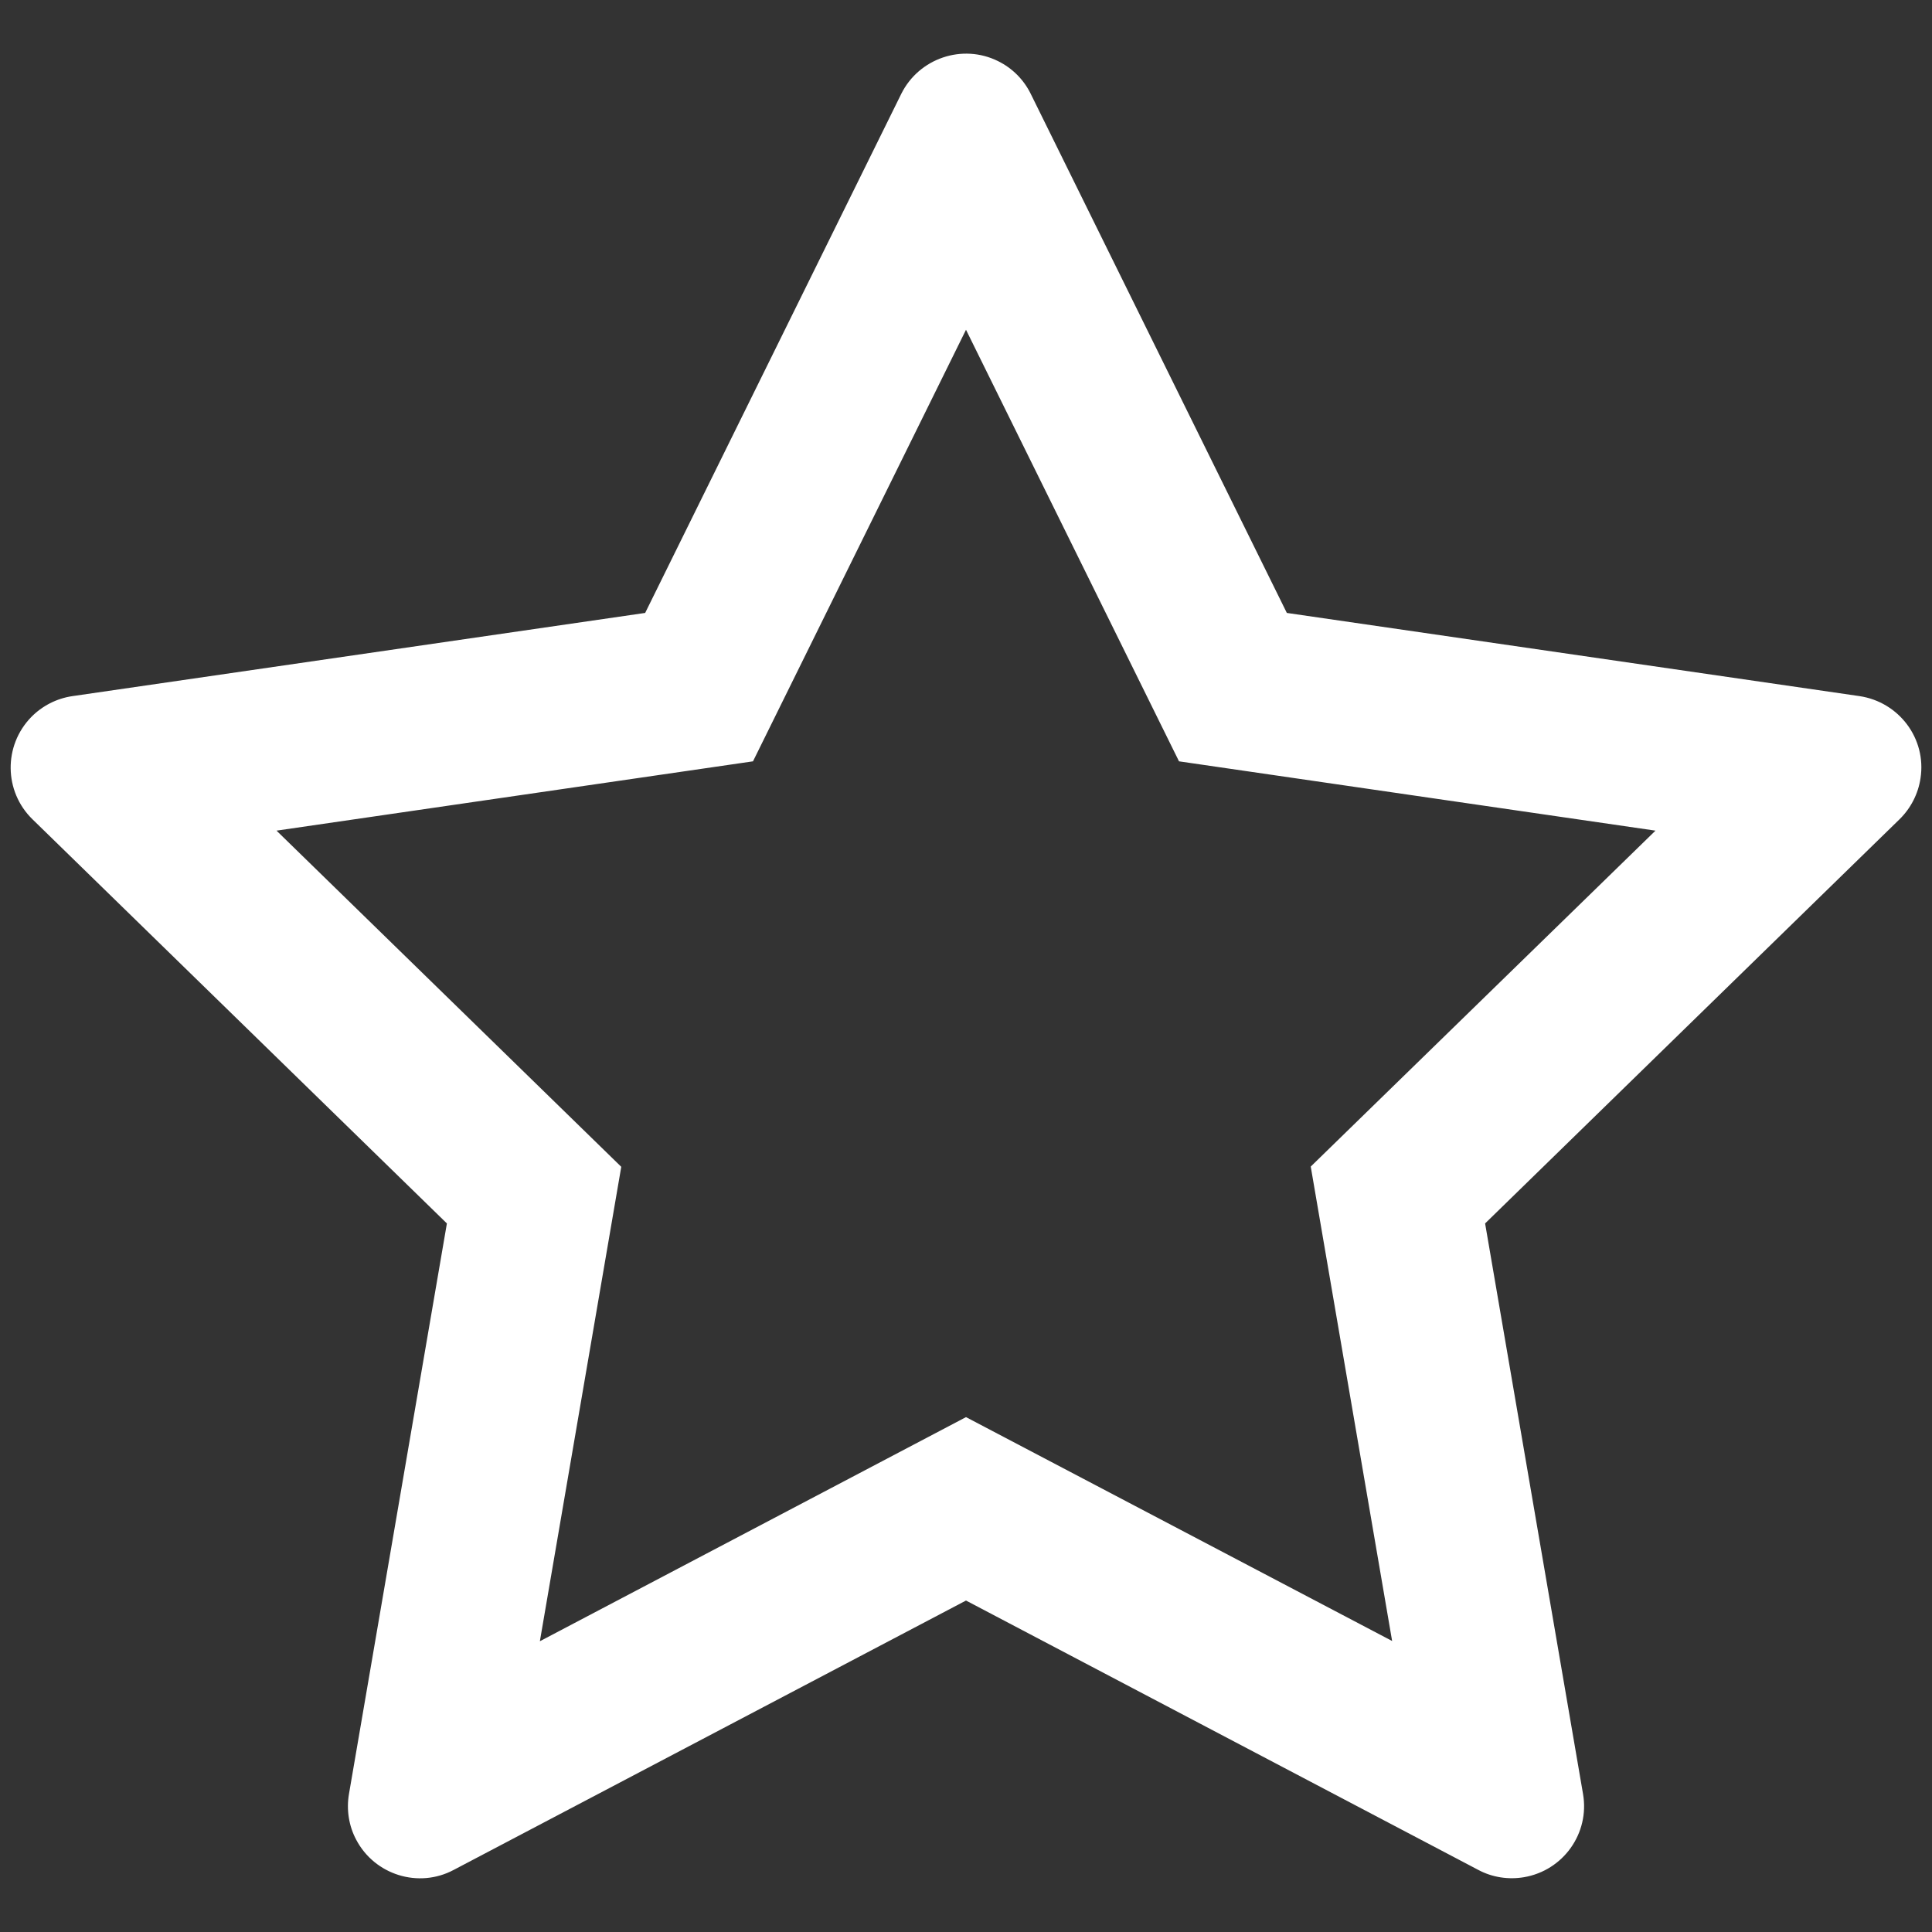 <?xml version="1.0" encoding="UTF-8"?>
<svg width="16px" height="16px" viewBox="0 0 16 16" version="1.1" xmlns="http://www.w3.org/2000/svg" xmlns:xlink="http://www.w3.org/1999/xlink">
    <rect x="0" y="0" width="16" height="16" fill="#333333" stroke="none"/>
    <title>star</title>
    <g id="页面-1" stroke="none" stroke-width="1" fill="none" fill-rule="evenodd">
        <g id="我的-已登录" transform="translate(-40, -533)" fill="#FFFFFF" fill-rule="nonzero">
            <g id="star" transform="translate(40, 533)">
                <rect id="矩形" opacity="0" x="0" y="0" width="16" height="16"></rect>
                <path d="M15.4,5.765 L10.657,5.076 L8.536,0.777 C8.478,0.659 8.383,0.564 8.265,0.506 C7.97,0.36 7.611,0.482 7.464,0.777 L5.343,5.076 L0.6,5.765 C0.469,5.784 0.349,5.846 0.258,5.939 C0.028,6.176 0.032,6.554 0.269,6.785 L3.701,10.132 L2.89,14.857 C2.868,14.985 2.888,15.12 2.95,15.236 C3.103,15.527 3.466,15.641 3.757,15.486 L8,13.255 L12.243,15.486 C12.359,15.548 12.493,15.568 12.622,15.546 C12.947,15.49 13.166,15.182 13.11,14.857 L12.299,10.132 L15.731,6.785 C15.824,6.694 15.886,6.574 15.905,6.444 C15.955,6.117 15.727,5.814 15.4,5.765 Z M10.855,9.661 L11.529,13.59 L8,11.736 L4.471,13.592 L5.145,9.663 L2.29,6.879 L6.236,6.305 L8,2.731 L9.764,6.305 L13.71,6.879 L10.855,9.661 Z" id="形状"></path>
            </g>
        </g>
    </g>
</svg>